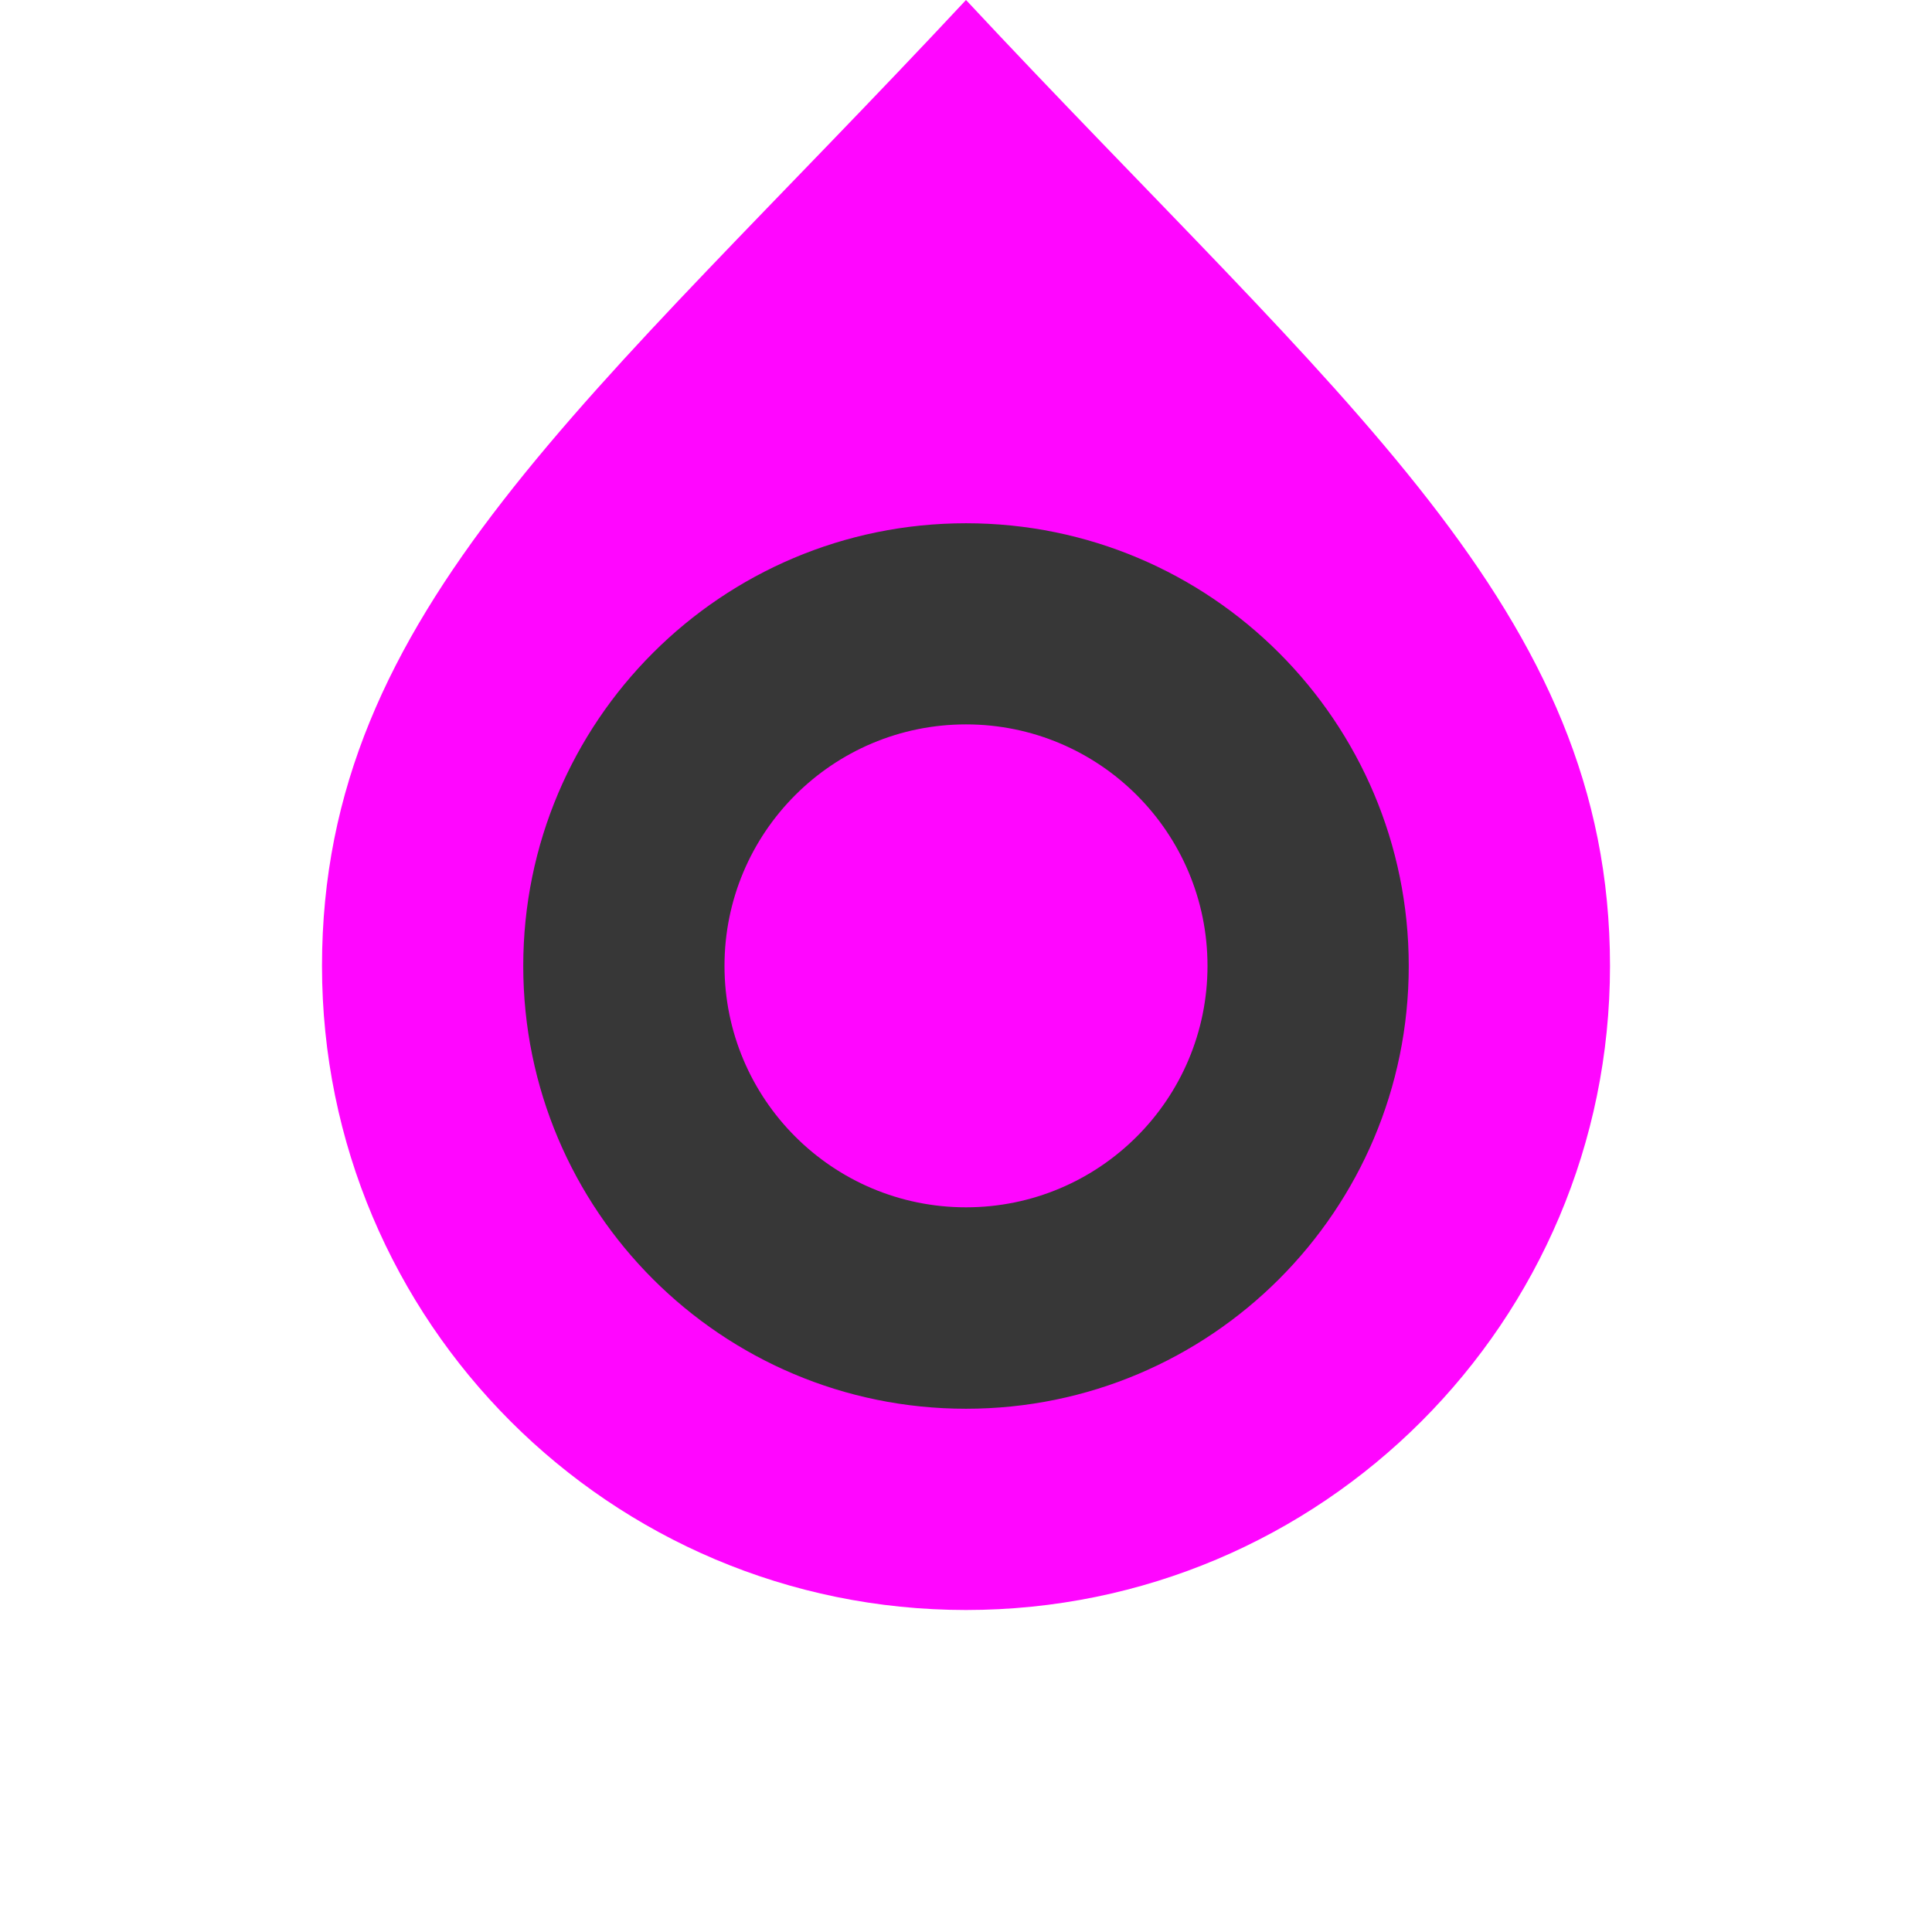 <?xml version="1.0" encoding="UTF-8" standalone="no"?>
<!-- Created with Inkscape (http://www.inkscape.org/) -->

<svg
   xmlns:dc="http://purl.org/dc/elements/1.1/"
   xmlns:cc="http://creativecommons.org/ns#"
   xmlns:rdf="http://www.w3.org/1999/02/22-rdf-syntax-ns#"
   xmlns:svg="http://www.w3.org/2000/svg"
   xmlns="http://www.w3.org/2000/svg"
   xmlns:sodipodi="http://sodipodi.sourceforge.net/DTD/sodipodi-0.dtd"
   xmlns:inkscape="http://www.inkscape.org/namespaces/inkscape"
   width="72"
   height="72"
   id="svg1901"
   sodipodi:version="0.32"
   inkscape:version="0.92.2 2405546, 2018-03-11"
   sodipodi:docname="position-direction-magenta.svg"
   version="1.1"
   inkscape:export-xdpi="90"
   inkscape:export-ydpi="90">
  <defs
     id="defs1903" />
  <sodipodi:namedview
     id="base"
     pagecolor="#ffffff"
     bordercolor="#666666"
     borderopacity="1.0"
     inkscape:pageopacity="0.0"
     inkscape:pageshadow="2"
     inkscape:zoom="5.6568542"
     inkscape:cx="29.648528"
     inkscape:cy="45.877401"
     inkscape:document-units="px"
     inkscape:current-layer="layer1"
     inkscape:window-width="1280"
     inkscape:window-height="1376"
     inkscape:window-x="0"
     inkscape:window-y="27"
     showgrid="true"
     inkscape:window-maximized="0"
     inkscape:showpageshadow="false"
     showborder="true"
     inkscape:document-rotation="0"
     gridtolerance="10"
     objecttolerance="3"
     showguides="true"
     inkscape:guide-bbox="true"
     inkscape:pagecheckerboard="true">
    <inkscape:grid
       type="xygrid"
       id="grid10137"
       empspacing="8"
       visible="true"
       enabled="true"
       snapvisiblegridlinesonly="true" />
    <sodipodi:guide
       position="75,36"
       orientation="0,1"
       id="guide1642"
       inkscape:locked="false" />
    <sodipodi:guide
       position="36,35"
       orientation="1,0"
       id="guide1644"
       inkscape:locked="false" />
  </sodipodi:namedview>
  <g
     inkscape:groupmode="layer"
     id="layer2"
     inkscape:label="Taso 2"
     style="display:none">
    <path
       transform="translate(-5.0000035e-7,-980.362)"
       style="fill:#cccccc;fill-opacity:0.996;stroke:#ffffff;stroke-width:0;stroke-linecap:square;stroke-miterlimit:4;stroke-dasharray:none;stroke-opacity:0"
       d="m 36,978.245 c -21.052,0 -38.118,17.066 -38.118,38.118 0,21.052 17.066,38.118 38.118,38.118 21.052,0 38.118,-17.066 38.118,-38.118 0,-21.052 -17.066,-38.118 -38.118,-38.118 z m 0,2.118 c 19.882,0 36,16.118 36,36 0,19.882 -16.118,36 -36,36 -19.882,0 -36,-16.118 -36,-36 0,-19.882 16.118,-36 36,-36 z"
       id="path919"
       inkscape:connector-curvature="0" />
    <path
       transform="translate(0,-980.362)"
       inkscape:connector-curvature="0"
       id="path1600"
       d="m 36,976.127 c -22.221,0 -40.235,18.014 -40.235,40.235 0,22.221 18.014,40.235 40.235,40.235 22.221,0 40.235,-18.014 40.235,-40.235 0,-22.221 -18.014,-40.235 -40.235,-40.235 z m 0,2.235 c 20.987,0 38,17.013 38,38 0,20.987 -17.013,38 -38,38 -20.987,0 -38,-17.013 -38,-38 0,-20.987 17.013,-38 38,-38 z"
       style="fill:#66ff00;fill-opacity:0.996;stroke:#ffffff;stroke-width:0;stroke-linecap:square;stroke-miterlimit:4;stroke-dasharray:none;stroke-opacity:0" />
  </g>
  <g
     inkscape:label="Taso 1"
     inkscape:groupmode="layer"
     id="layer1"
     transform="translate(0,-980.362)">
    <path
       style="opacity:1;fill:#000000;fill-opacity:0.784;stroke:#ffffff;stroke-width:0;stroke-linecap:square;stroke-miterlimit:4;stroke-dasharray:none;stroke-opacity:0"
       d="m 36,998.362 c 9.941,0 18,8.059 18,18 0,9.941 -8.059,18 -18,18 -9.941,0 -18,-8.059 -18,-18 0,-9.941 8.059,-18 18,-18 z"
       id="path10143-6"
       inkscape:connector-curvature="0"
       inkscape:transform-center-x="0.124998"
       inkscape:transform-center-y="0.37505013" />
    <g
       id="g10914"
       style="fill:#ff06ff;fill-opacity:1"
       transform="translate(12,-12)"
       inkscape:transform-center-y="-6.0096866"
       inkscape:transform-center-x="-0.014427041">
      <path
         inkscape:connector-curvature="0"
         id="path10143"
         d="m 24,992.362 c -14,15 -24,22.745 -24,36 0,13.255 10.745,24 24,24 13.255,0 24,-10.745 24,-24 0,-13.255 -10,-21 -24,-36 z m 0,19.5 c 9.113,0 16.5,7.387 16.5,16.5 0,9.113 -7.387,16.5 -16.5,16.5 -9.113,0 -16.5,-7.387 -16.5,-16.5 0,-9.113 7.387,-16.5 16.5,-16.5 z"
         style="fill:#ff06ff;fill-opacity:1;stroke:#ffffff;stroke-width:0;stroke-linecap:square;stroke-miterlimit:4;stroke-dasharray:none;stroke-opacity:0"
         sodipodi:nodetypes="cssscsssss" />
      <ellipse
         transform="matrix(2.25,0,0,2.571,-9.75,991.077)"
         id="path10139"
         style="fill:#ff06ff;fill-opacity:1;stroke:#ffffff;stroke-width:0;stroke-linecap:square;stroke-miterlimit:4;stroke-dasharray:none;stroke-opacity:0"
         cx="15"
         cy="14.5"
         rx="4"
         ry="3.5" />
    </g>
  </g>
</svg>
